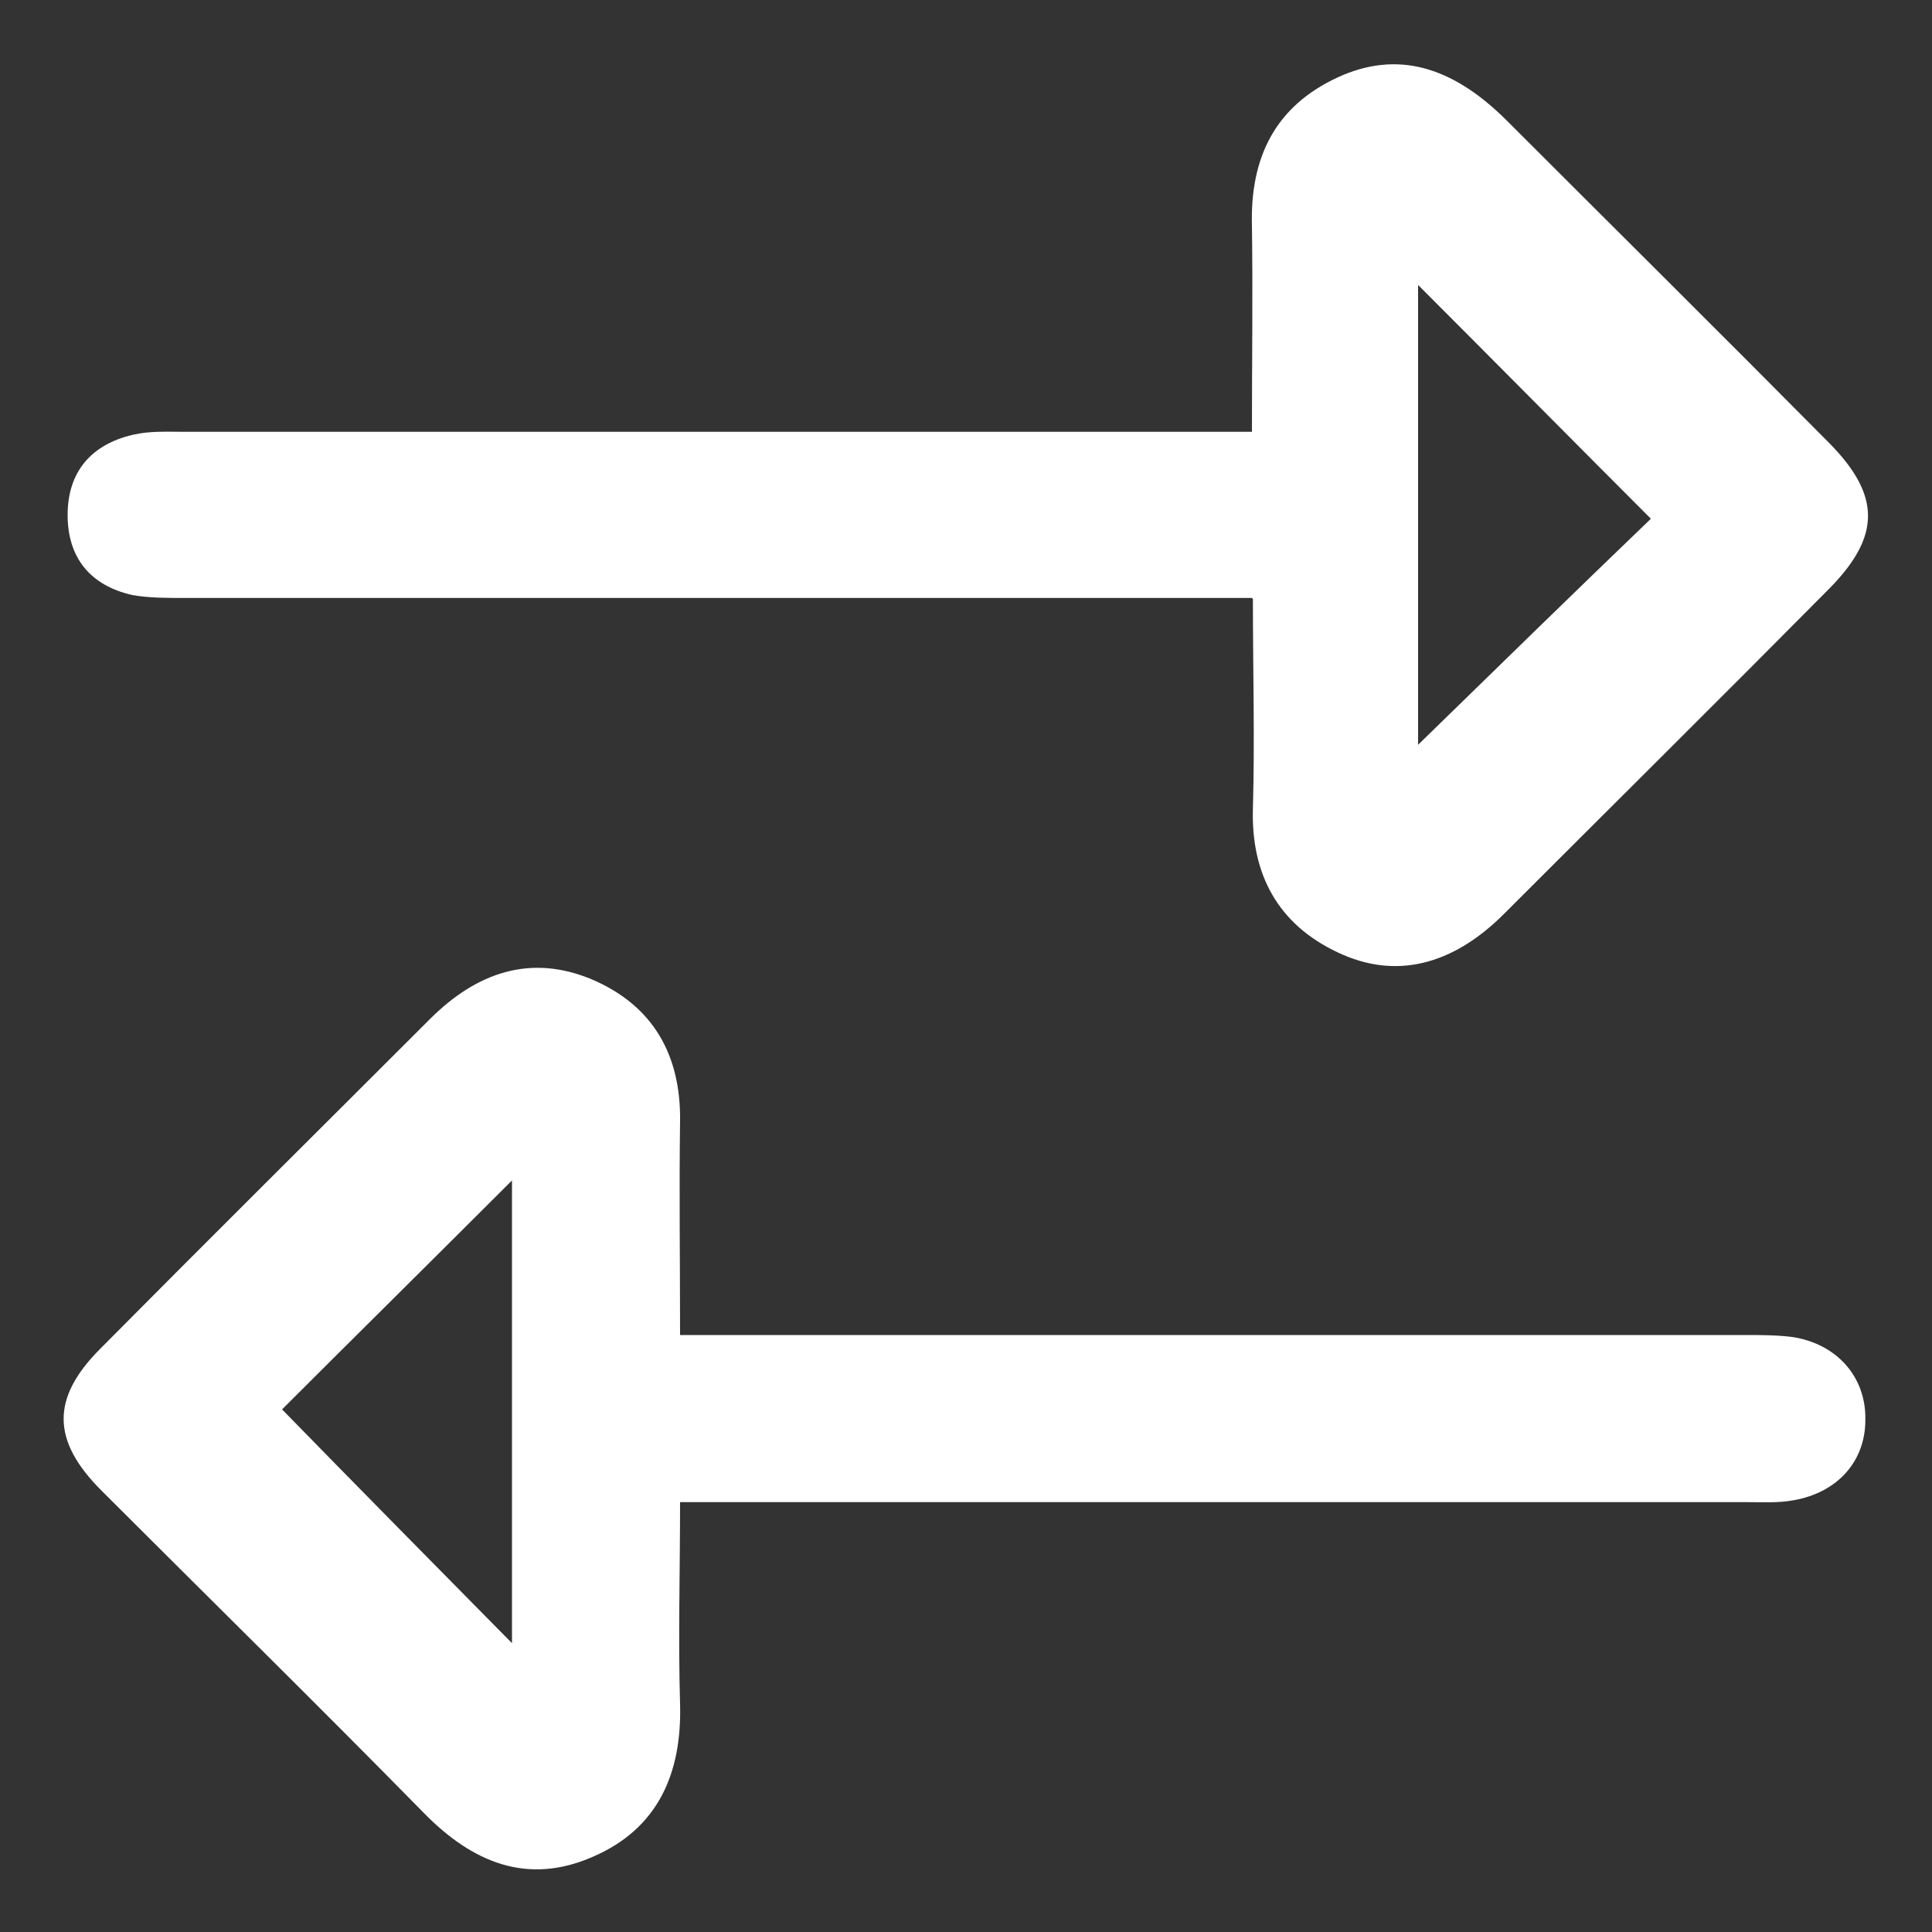 <?xml version="1.0" encoding="UTF-8"?>
<svg id="Layer_1" data-name="Layer 1" xmlns="http://www.w3.org/2000/svg" viewBox="0 0 20 20">
  <rect x="0" y="0" width="20" height="20" fill="#333333" stroke="none"/>
  <defs>
    <style>
      .cls-1 {
        fill: #fff;
        stroke-width: 0px;
      }
    </style>
  </defs>
  <path class="cls-1" d="m12.96,6.19h-.64c-3.47,0-6.95,0-10.42,0-.18,0-.36,0-.53-.03-.44-.1-.67-.39-.67-.83,0-.44.24-.73.68-.83.17-.04.35-.03.53-.03,3.47,0,6.95,0,10.42,0h.63c0-.75.01-1.44,0-2.13-.02-.71.24-1.24.89-1.54.61-.28,1.18-.12,1.75.45,1.11,1.11,2.23,2.22,3.34,3.34.53.54.53.96,0,1.5-1.12,1.13-2.25,2.25-3.37,3.37-.54.54-1.13.68-1.72.4-.62-.29-.9-.81-.88-1.49.02-.71,0-1.42,0-2.17Zm1.72,1.52c.82-.8,1.66-1.62,2.41-2.34-.8-.8-1.61-1.62-2.41-2.42v4.76Z"/>
  <path class="cls-1" d="m7.04,15.54c0,.74-.02,1.42,0,2.1.02.72-.23,1.29-.9,1.58-.68.3-1.25.06-1.75-.45-1.1-1.12-2.23-2.23-3.34-3.34-.52-.52-.52-.96-.01-1.47,1.13-1.14,2.27-2.27,3.41-3.41.48-.48,1.04-.68,1.68-.41.63.27.92.78.91,1.47-.01.71,0,1.42,0,2.21.23,0,.42,0,.6,0,3.47,0,6.95,0,10.42,0,.16,0,.33,0,.49.02.47.07.77.42.76.86,0,.43-.29.75-.74.83-.16.03-.32.02-.49.02-3.46,0-6.91,0-10.37,0h-.67Zm-4.12-.95c.8.82,1.62,1.65,2.38,2.42v-4.79c-.83.83-1.65,1.64-2.38,2.37Z"/>
</svg>